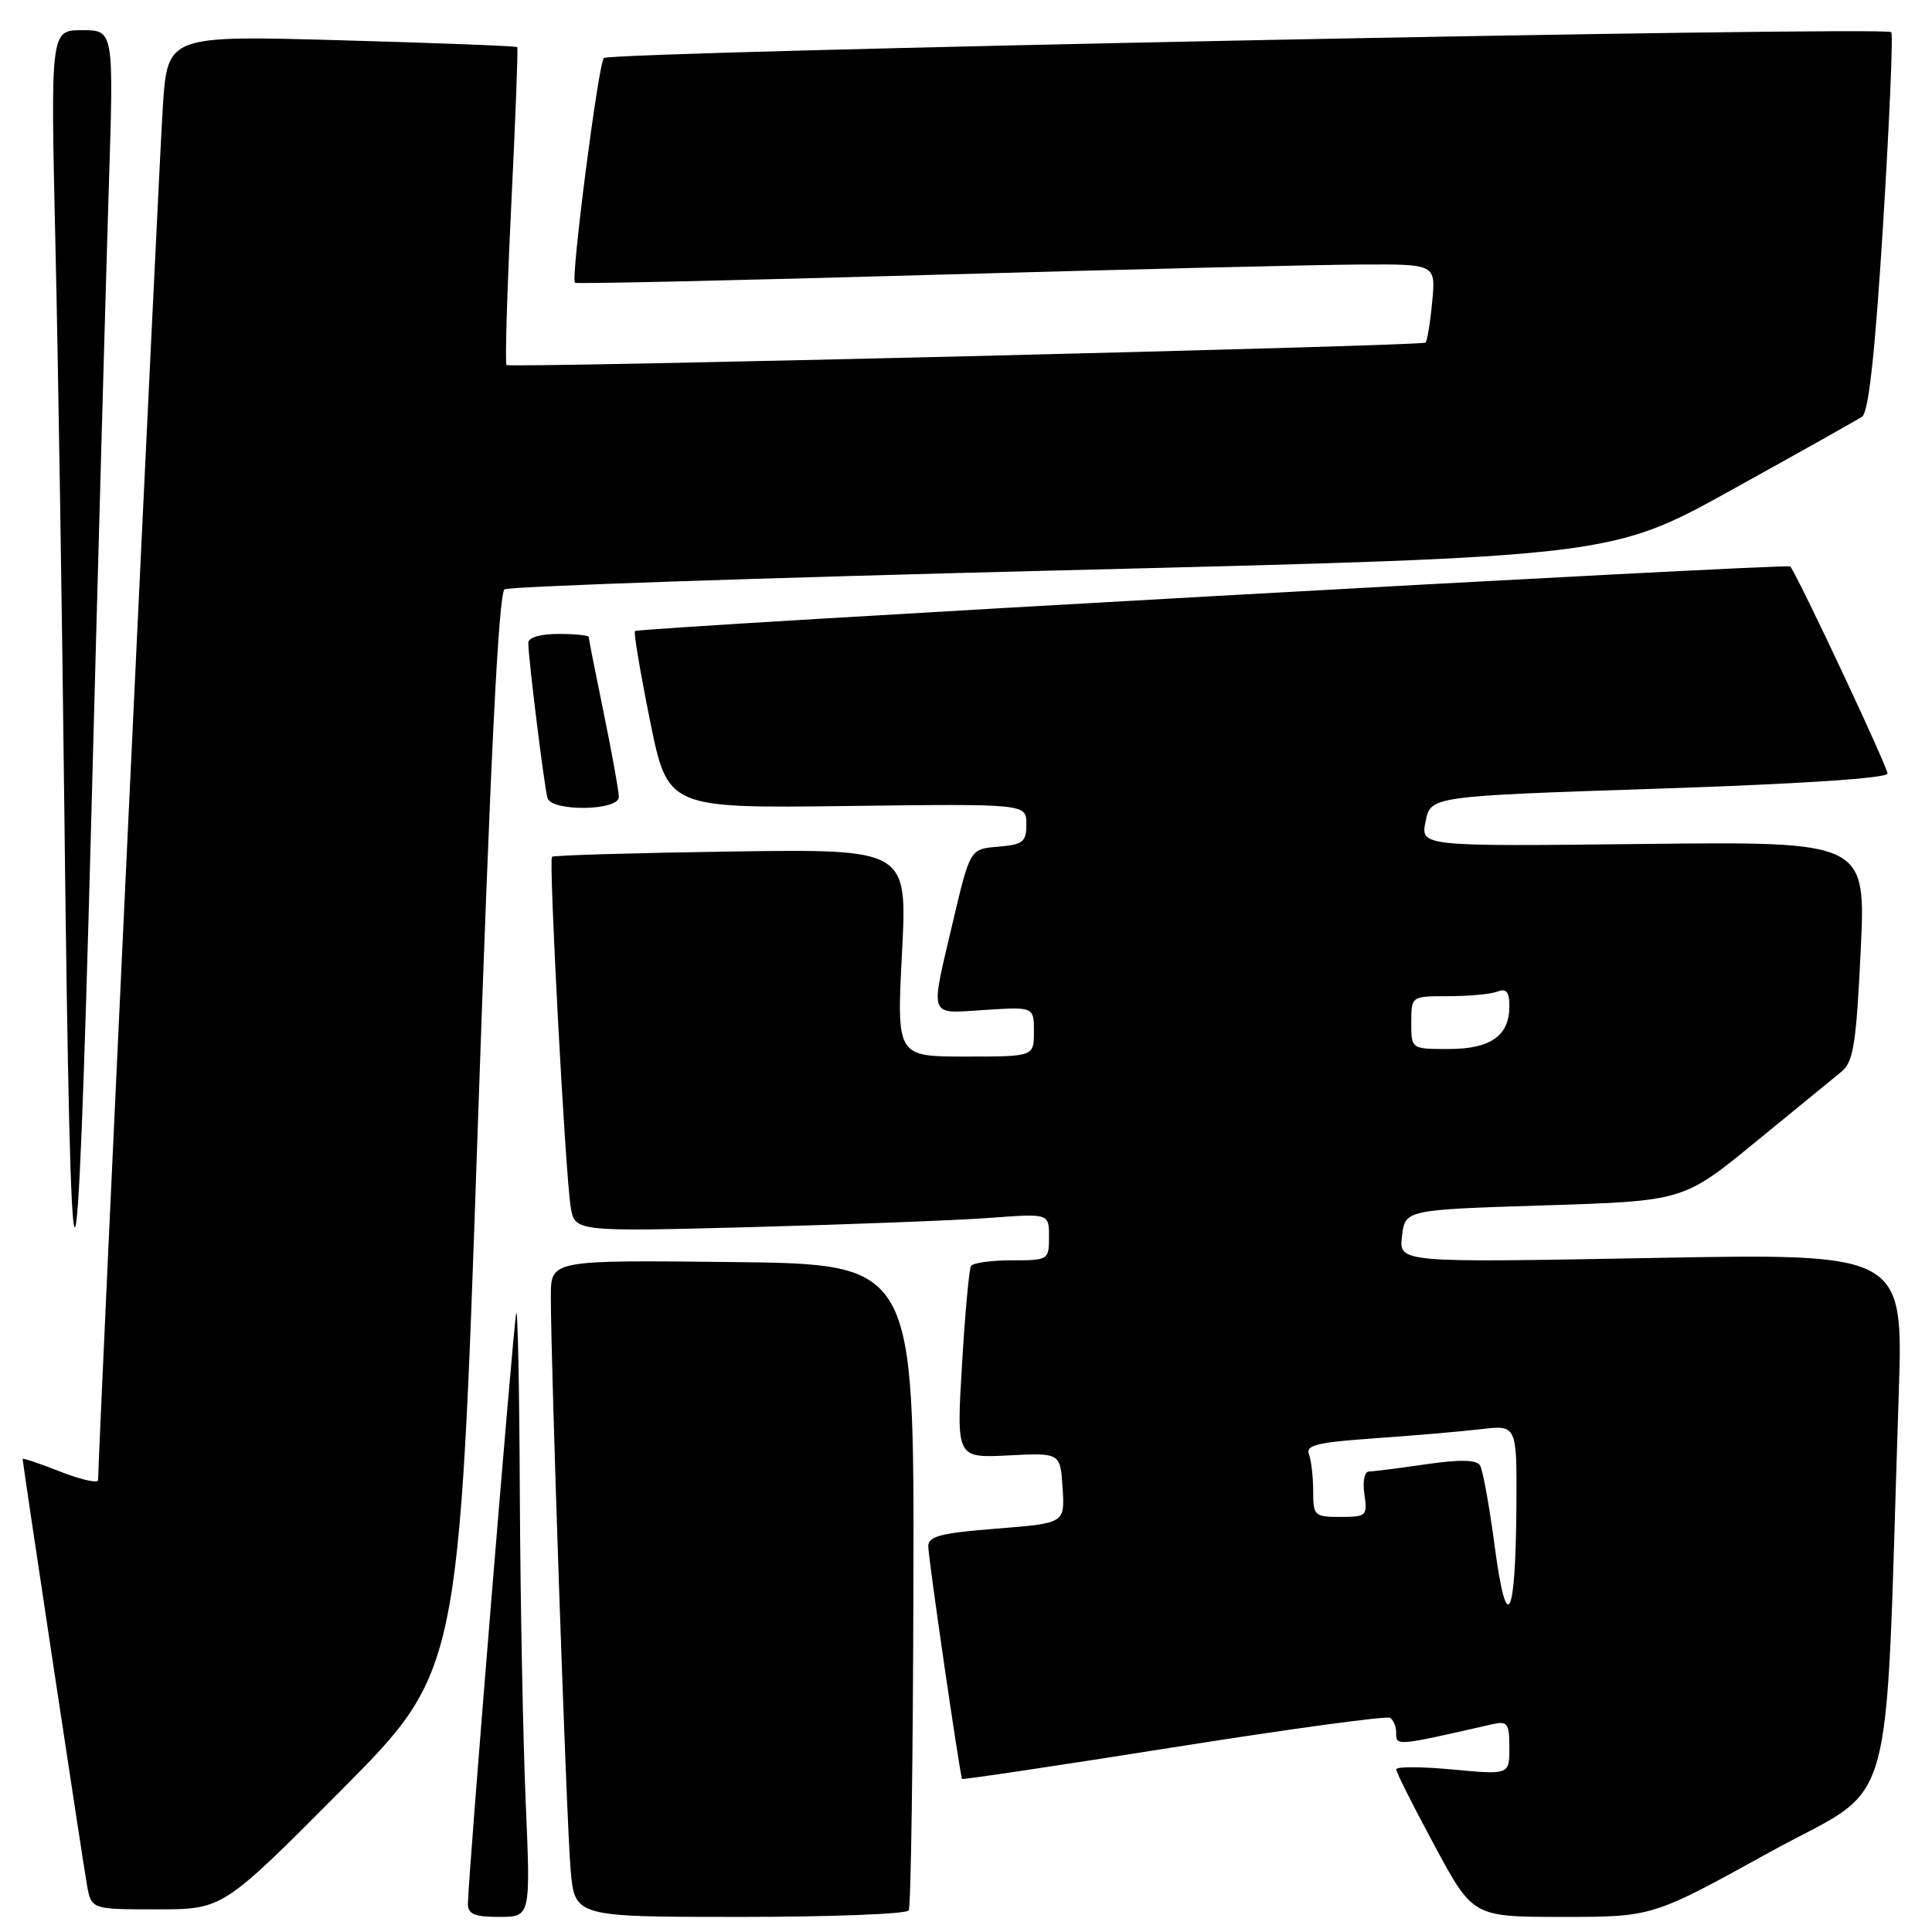 <?xml version="1.0" encoding="UTF-8" standalone="no"?>
<!DOCTYPE svg PUBLIC "-//W3C//DTD SVG 1.1//EN" "http://www.w3.org/Graphics/SVG/1.1/DTD/svg11.dtd" >
<svg xmlns="http://www.w3.org/2000/svg" xmlns:xlink="http://www.w3.org/1999/xlink" version="1.1" viewBox="0 0 256 256">
 <g >
 <path fill="currentColor"
d=" M 69.66 238.84 C 69.30 230.50 68.95 212.17 68.88 198.09 C 68.82 184.02 68.60 173.18 68.40 174.00 C 68.02 175.56 62.00 249.17 62.00 252.25 C 62.00 253.64 62.87 254.00 66.16 254.00 C 70.31 254.00 70.31 254.00 69.66 238.84 Z  M 120.41 253.14 C 120.70 252.67 120.98 233.21 121.03 209.89 C 121.13 167.50 121.13 167.50 97.06 167.23 C 73.00 166.96 73.00 166.96 72.99 171.73 C 72.98 180.86 75.07 241.54 75.61 247.75 C 76.16 254.00 76.16 254.00 98.02 254.00 C 110.04 254.00 120.12 253.62 120.41 253.14 Z  M 234.37 245.49 C 251.61 235.97 249.67 242.82 251.59 184.79 C 252.21 166.07 252.21 166.07 218.79 166.69 C 185.36 167.31 185.36 167.31 185.77 163.81 C 186.18 160.30 186.18 160.30 204.62 159.72 C 223.07 159.14 223.07 159.14 232.62 151.32 C 237.87 147.02 243.00 142.82 244.01 142.00 C 245.58 140.72 245.96 138.36 246.55 126.00 C 247.25 111.50 247.25 111.50 217.73 111.83 C 188.22 112.16 188.22 112.16 188.90 108.83 C 189.58 105.50 189.58 105.50 219.80 104.50 C 238.49 103.88 250.05 103.12 250.10 102.50 C 250.17 101.75 238.84 77.59 237.24 75.06 C 236.95 74.62 84.80 83.12 84.14 83.62 C 83.94 83.77 84.84 89.11 86.13 95.49 C 88.48 107.10 88.48 107.10 112.24 106.80 C 136.00 106.50 136.00 106.50 136.00 109.19 C 136.00 111.57 135.57 111.91 132.27 112.19 C 128.54 112.50 128.54 112.50 126.30 122.00 C 123.21 135.16 122.90 134.30 130.50 133.82 C 137.00 133.41 137.00 133.41 137.00 136.70 C 137.00 140.00 137.00 140.00 127.91 140.00 C 118.81 140.00 118.81 140.00 119.52 126.25 C 120.23 112.50 120.23 112.50 96.87 112.83 C 84.01 113.02 73.34 113.33 73.14 113.53 C 72.69 113.97 74.89 155.27 75.61 159.86 C 76.13 163.22 76.13 163.22 99.82 162.59 C 112.84 162.24 126.99 161.69 131.25 161.37 C 139.00 160.79 139.00 160.79 139.00 163.90 C 139.00 166.95 138.92 167.00 134.06 167.00 C 131.34 167.00 128.91 167.34 128.66 167.75 C 128.41 168.16 127.87 174.06 127.47 180.85 C 126.73 193.20 126.73 193.20 133.62 192.85 C 140.50 192.50 140.50 192.50 140.80 197.17 C 141.10 201.84 141.10 201.84 132.05 202.55 C 124.67 203.13 123.00 203.56 123.00 204.88 C 122.99 206.37 127.19 235.22 127.48 235.72 C 127.55 235.84 140.16 233.96 155.49 231.53 C 170.83 229.10 183.74 227.34 184.19 227.62 C 184.63 227.89 185.00 228.77 185.00 229.56 C 185.00 231.39 184.84 231.41 197.75 228.47 C 199.76 228.02 200.00 228.34 200.00 231.57 C 200.00 235.17 200.00 235.17 192.50 234.47 C 188.38 234.08 185.00 234.07 185.00 234.45 C 185.00 234.82 187.29 239.38 190.09 244.56 C 195.17 254.00 195.17 254.00 207.07 254.00 C 218.97 254.00 218.97 254.00 234.37 245.49 Z  M 45.18 237.25 C 60.84 221.50 60.84 221.50 63.28 150.14 C 64.99 100.33 66.07 78.58 66.86 78.09 C 67.49 77.70 100.74 76.57 140.75 75.57 C 213.50 73.76 213.50 73.76 229.50 64.89 C 238.30 60.02 246.06 55.66 246.74 55.21 C 247.60 54.64 248.46 46.77 249.53 29.56 C 250.37 15.91 250.86 4.52 250.60 4.26 C 249.78 3.44 80.76 6.84 80.01 7.69 C 79.27 8.53 75.61 36.97 76.18 37.47 C 76.36 37.63 97.65 37.16 123.50 36.42 C 149.35 35.69 174.94 35.07 180.38 35.05 C 190.25 35.00 190.25 35.00 189.77 40.02 C 189.51 42.78 189.11 45.20 188.89 45.40 C 188.40 45.84 67.64 48.79 67.12 48.37 C 66.90 48.20 67.19 38.71 67.74 27.28 C 68.30 15.85 68.66 6.38 68.54 6.24 C 68.42 6.10 57.94 5.69 45.26 5.34 C 22.21 4.69 22.21 4.69 21.58 14.09 C 21.07 21.59 13.00 192.87 13.00 196.11 C 13.00 196.58 10.75 196.08 8.00 195.00 C 5.25 193.92 3.00 193.16 3.00 193.32 C 3.00 193.87 10.94 246.49 11.52 249.75 C 12.09 253.00 12.09 253.00 20.81 253.00 C 29.52 253.00 29.52 253.00 45.18 237.25 Z  M 14.42 24.75 C 15.08 4.00 15.08 4.00 10.89 4.00 C 6.70 4.00 6.70 4.00 7.34 32.25 C 7.70 47.79 8.23 81.42 8.52 107.00 C 9.37 180.62 10.16 181.07 12.08 109.00 C 13.00 74.08 14.06 36.16 14.42 24.75 Z  M 82.00 105.61 C 82.00 104.85 81.10 99.85 80.00 94.50 C 78.90 89.15 78.00 84.60 78.00 84.39 C 78.00 84.18 76.20 84.00 74.00 84.00 C 71.59 84.00 70.00 84.47 70.00 85.18 C 70.00 87.18 72.14 104.42 72.55 105.75 C 73.11 107.57 82.00 107.44 82.00 105.61 Z  M 198.05 204.85 C 197.35 199.57 196.48 194.77 196.11 194.17 C 195.64 193.42 193.48 193.37 188.97 194.02 C 185.41 194.54 182.02 194.97 181.42 194.98 C 180.80 194.99 180.53 196.26 180.79 198.00 C 181.21 200.86 181.06 201.00 177.61 201.00 C 174.17 201.00 174.00 200.84 174.00 197.58 C 174.00 195.70 173.75 193.50 173.44 192.69 C 172.97 191.49 174.57 191.11 182.19 190.58 C 187.31 190.22 193.64 189.68 196.25 189.37 C 201.00 188.81 201.00 188.81 200.93 199.66 C 200.83 214.73 199.64 216.88 198.05 204.85 Z  M 187.00 135.50 C 187.00 132.00 187.00 132.00 191.92 132.00 C 194.62 132.00 197.55 131.73 198.42 131.39 C 199.60 130.94 200.00 131.42 200.00 133.32 C 200.00 137.25 197.52 139.00 191.93 139.00 C 187.00 139.00 187.00 139.00 187.00 135.50 Z "/>
</g>
</svg>